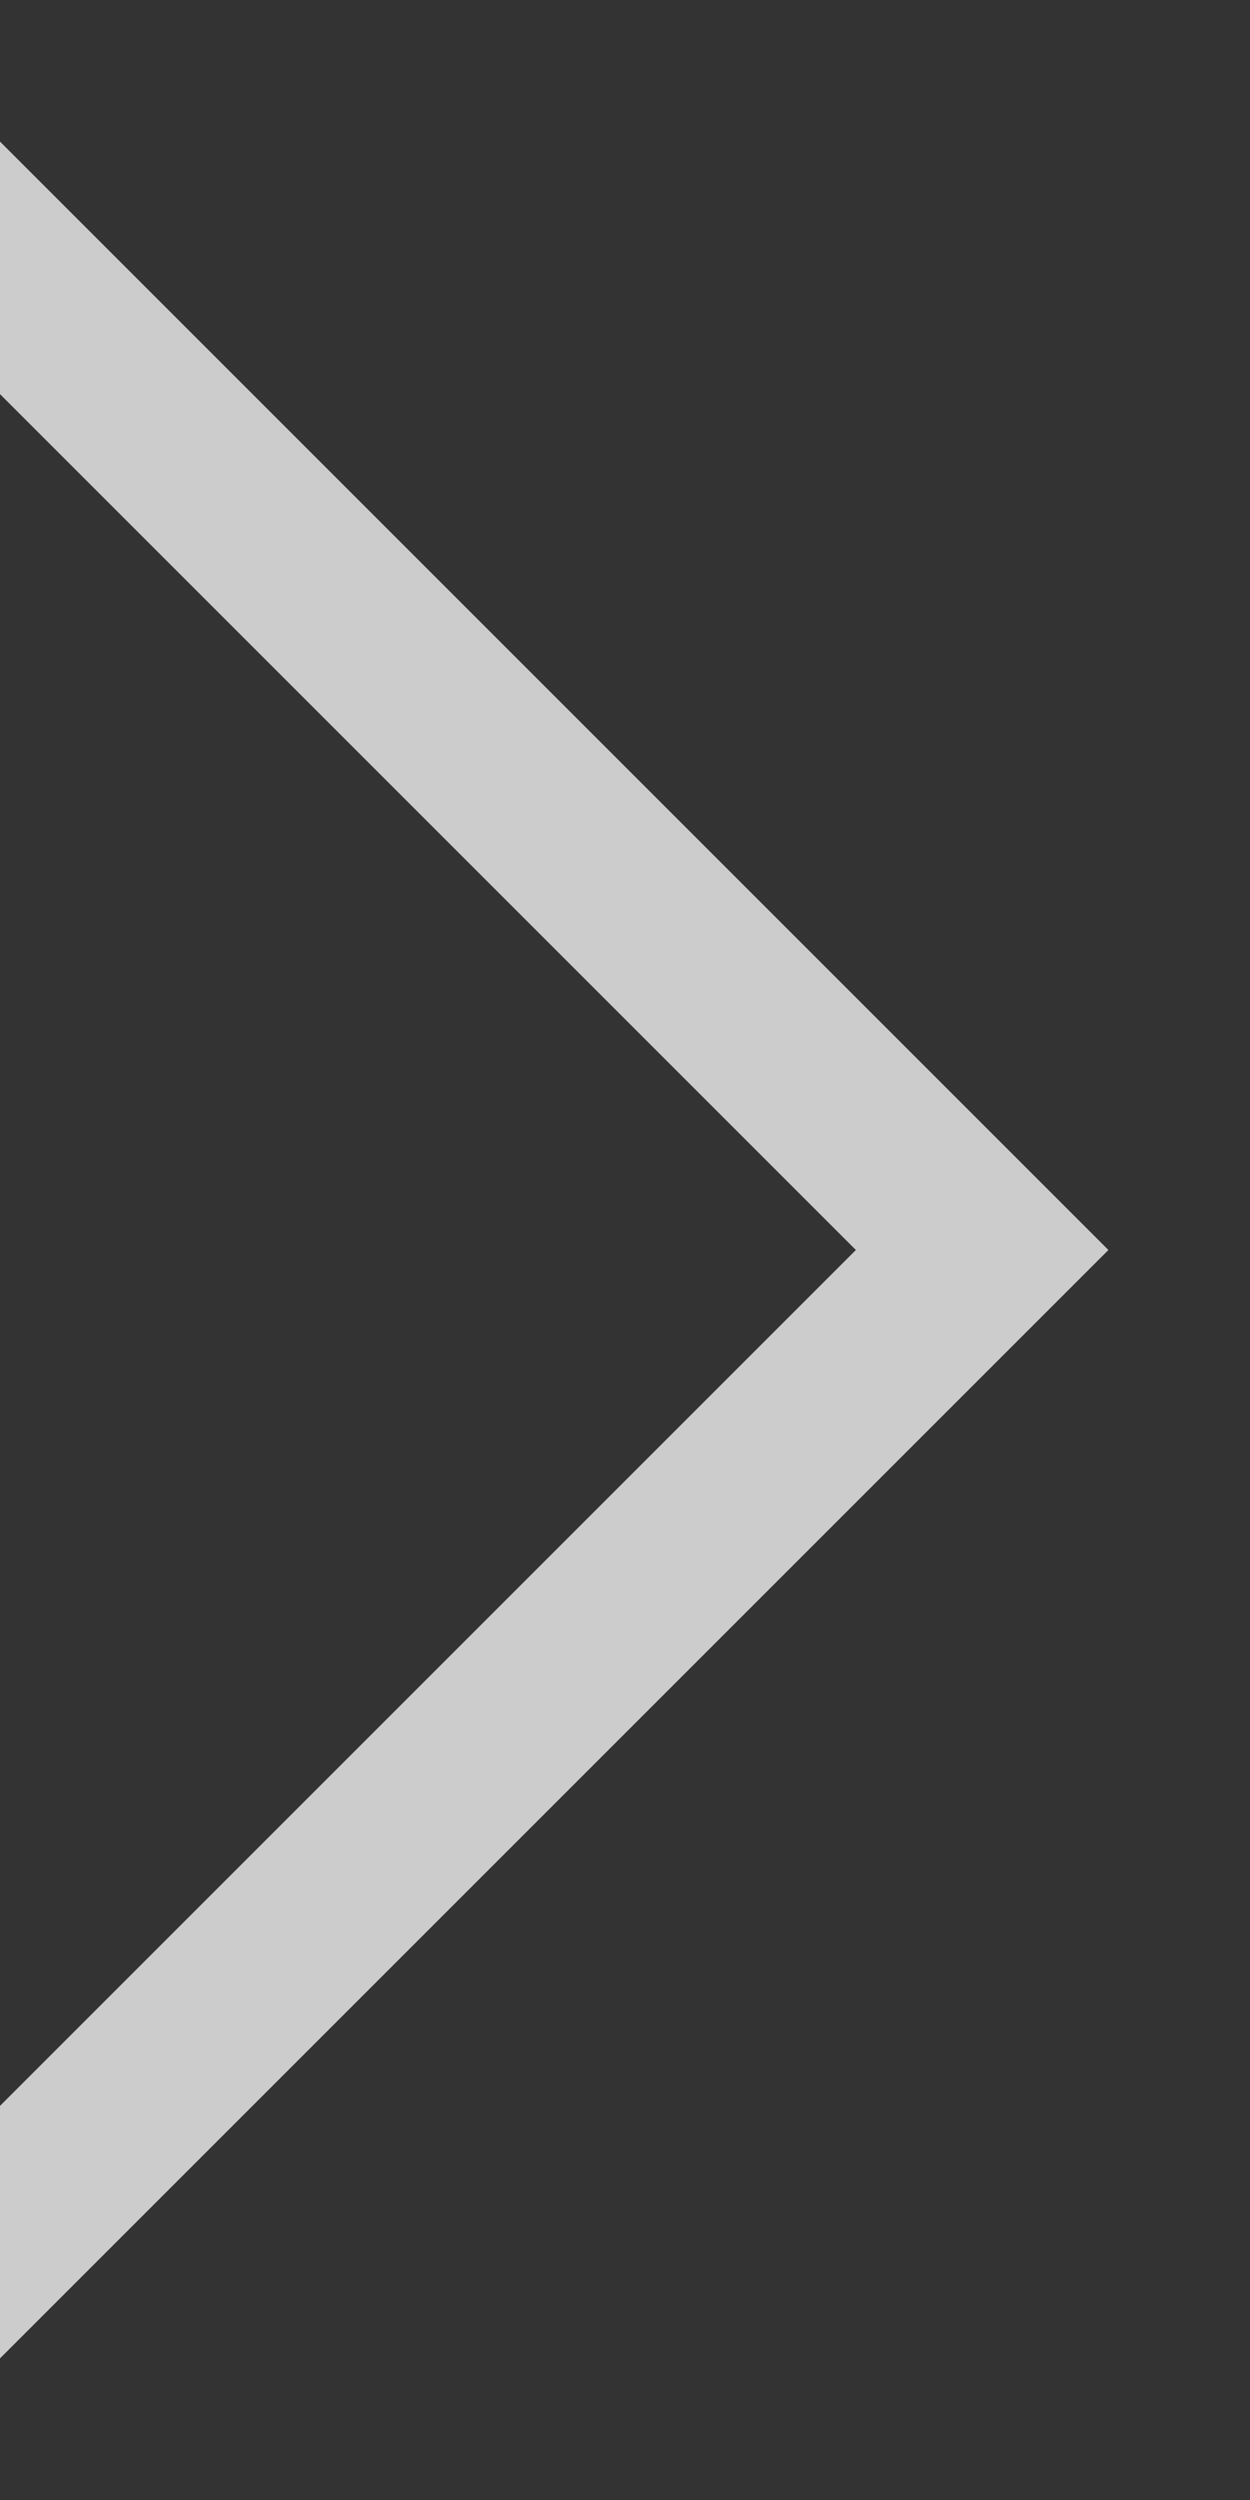 <svg width="7" height="14" viewBox="0 0 7 14" fill="none" xmlns="http://www.w3.org/2000/svg">
<rect x="0" y="0" width="7" height="14" fill="#333333" stroke="none"/>
<path d="M-0.5 13L5.5 7L-0.5 1" stroke="white" stroke-opacity="0.75" style="stroke:white;stroke:white;stroke-opacity:0.75;" stroke-linecap="square"/>
</svg>
